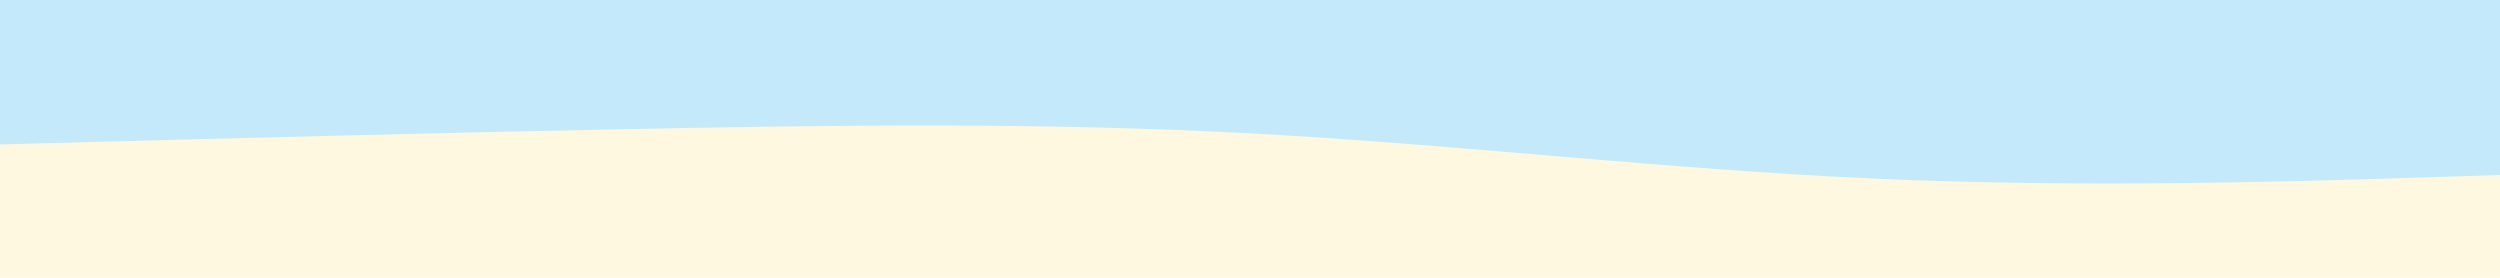 <svg id="visual" viewBox="0 0 900 100" width="900" height="100" xmlns="http://www.w3.org/2000/svg" xmlns:xlink="http://www.w3.org/1999/xlink" version="1.1"><rect x="0" y="0" width="900" height="100" fill="#fef8e0"></rect><path d="M0 52L37.5 51C75 50 150 48 225 46.5C300 45 375 44 450 48C525 52 600 61 675 64.3C750 67.7 825 65.3 862.5 64.2L900 63L900 0L862.5 0C825 0 750 0 675 0C600 0 525 0 450 0C375 0 300 0 225 0C150 0 75 0 37.5 0L0 0Z" fill="#c3e9fa" stroke-linecap="round" stroke-linejoin="miter"></path></svg>